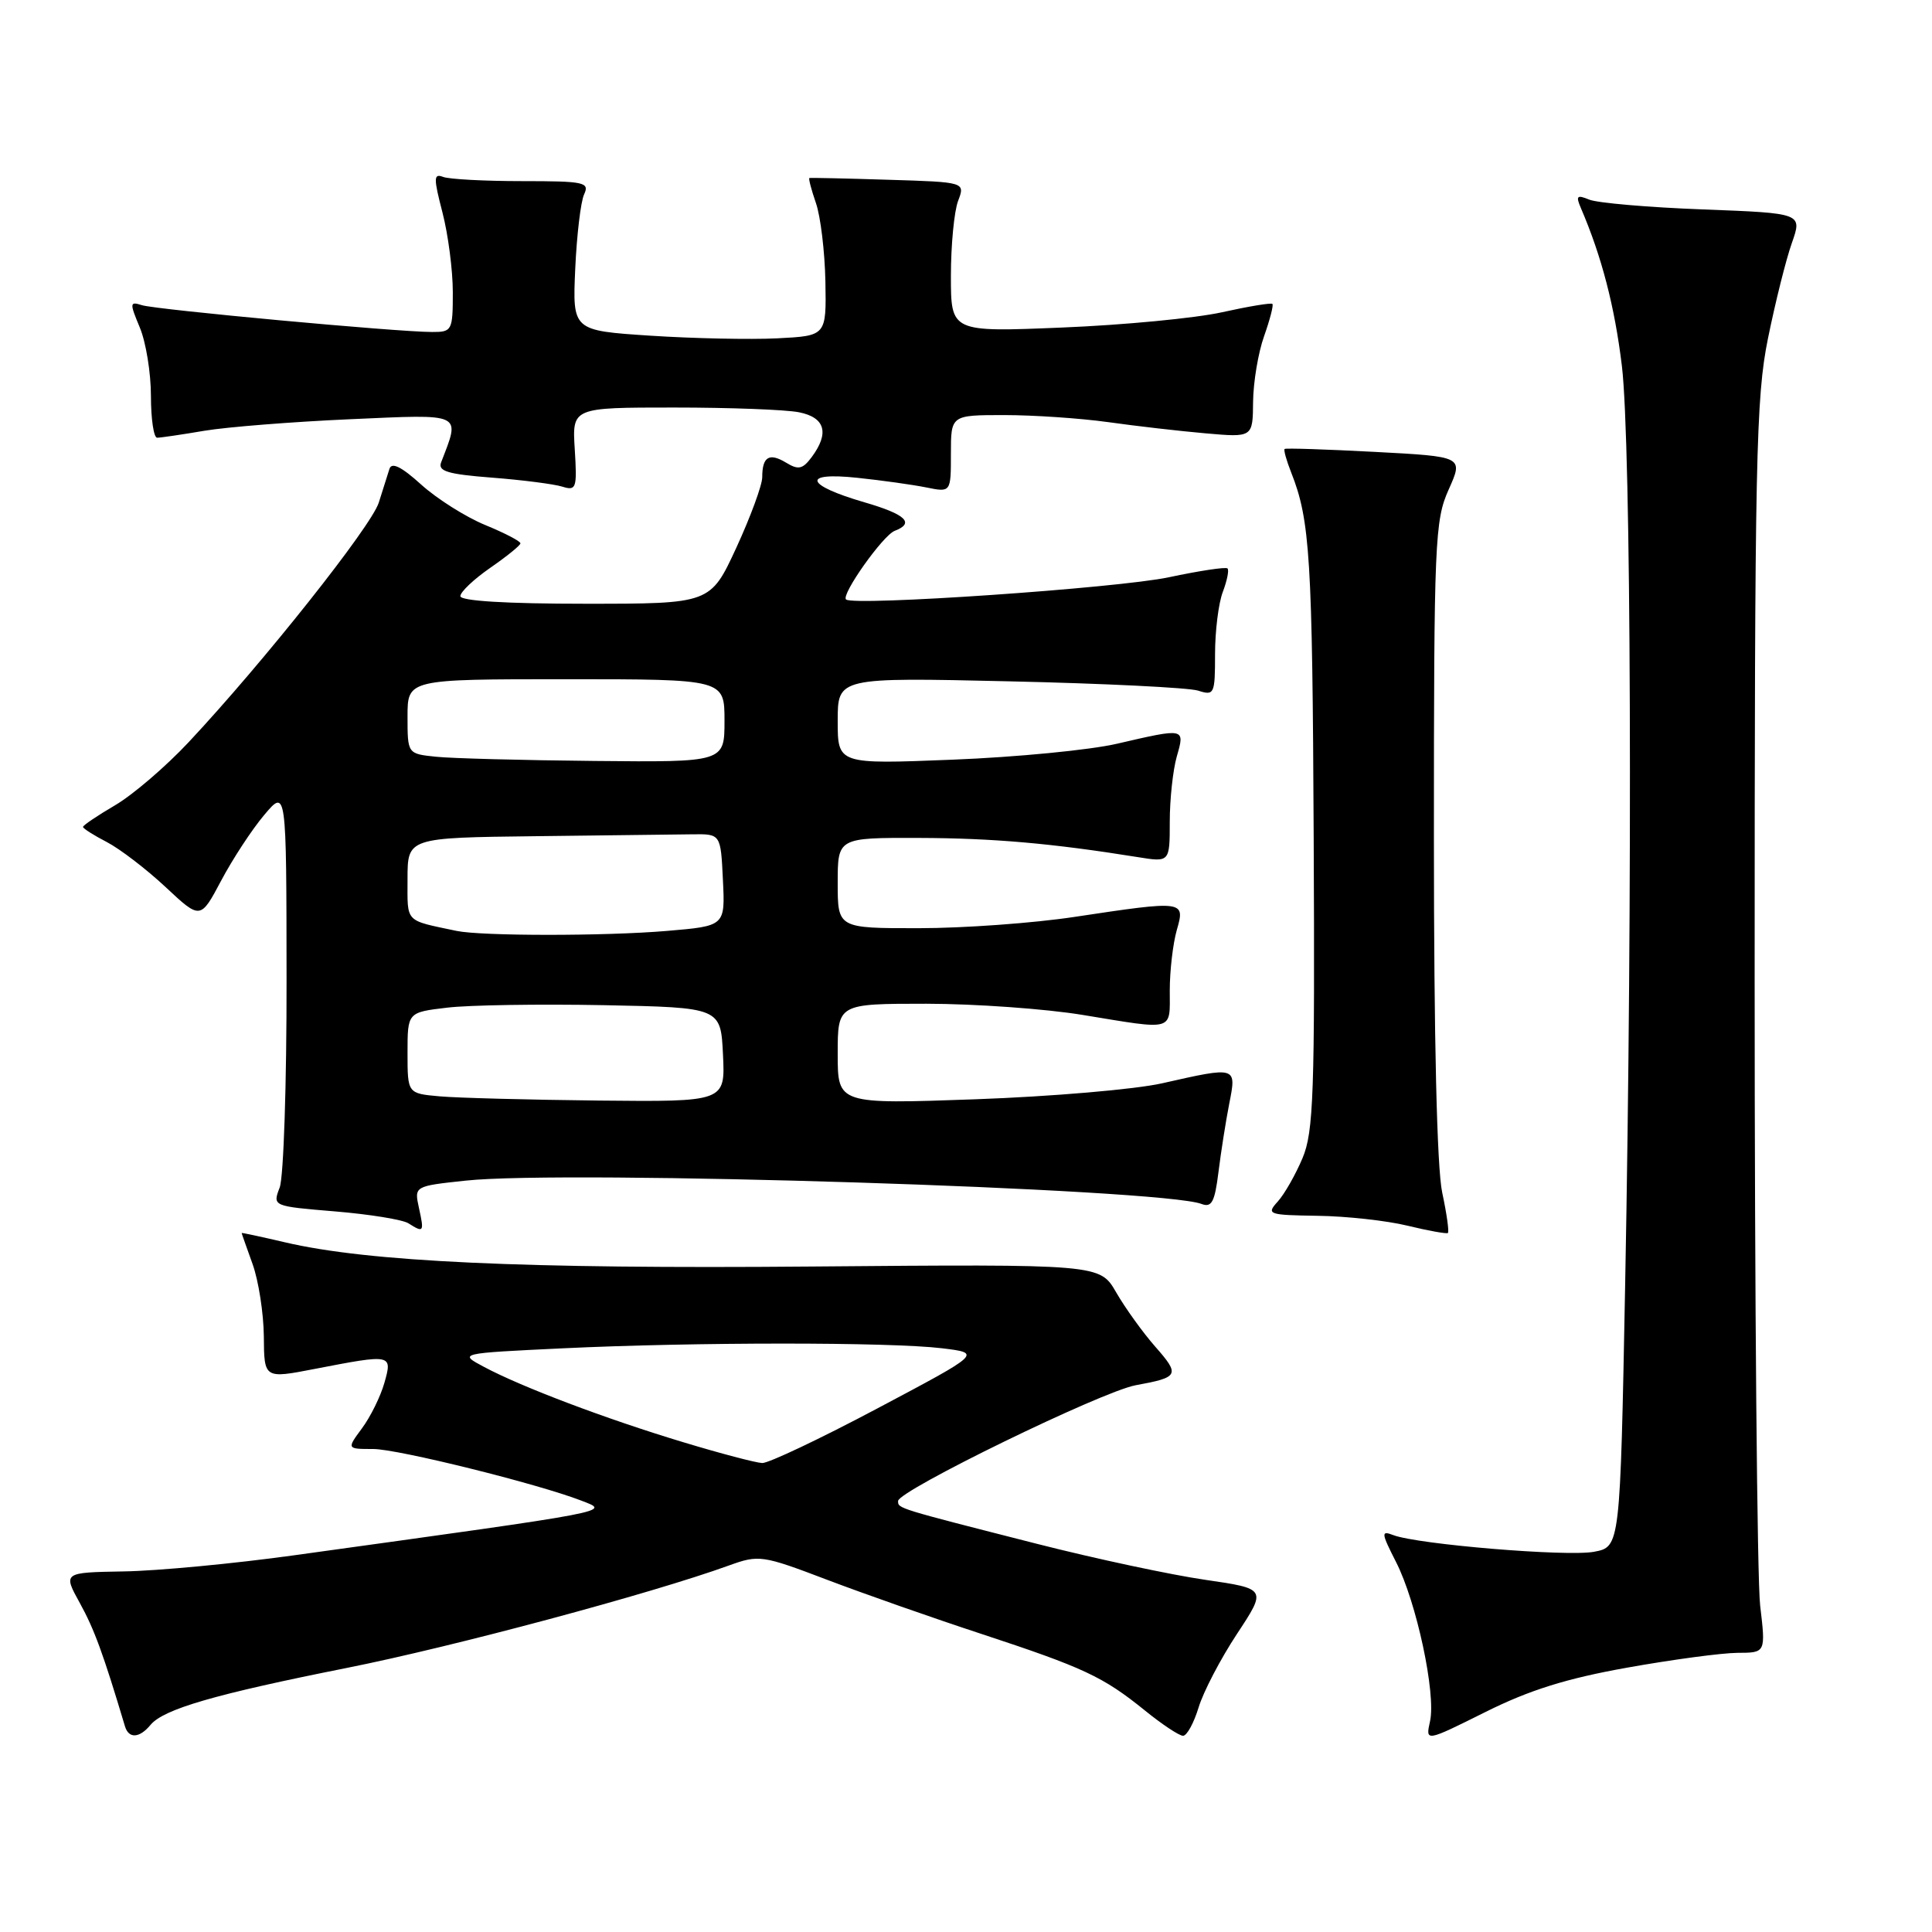 <?xml version="1.0" encoding="UTF-8" standalone="no"?>
<!DOCTYPE svg PUBLIC "-//W3C//DTD SVG 1.1//EN" "http://www.w3.org/Graphics/SVG/1.1/DTD/svg11.dtd" >
<svg xmlns="http://www.w3.org/2000/svg" xmlns:xlink="http://www.w3.org/1999/xlink" version="1.1" viewBox="0 0 256 256">
 <g >
 <path fill="currentColor"
d=" M 215.62 220.97 C 221.60 219.90 228.18 219.02 230.23 219.01 C 233.97 219.00 233.97 219.00 233.23 212.75 C 232.83 209.31 232.50 172.07 232.50 130.00 C 232.50 60.78 232.67 52.67 234.27 44.82 C 235.24 40.05 236.66 34.37 237.43 32.20 C 238.82 28.25 238.82 28.25 225.66 27.75 C 218.42 27.48 211.63 26.89 210.58 26.45 C 208.95 25.78 208.78 25.95 209.48 27.58 C 212.24 34.01 213.95 40.59 214.91 48.50 C 216.13 58.64 216.34 117.80 215.34 170.32 C 214.68 204.97 214.68 204.97 211.21 205.62 C 207.64 206.29 187.83 204.64 184.62 203.41 C 182.98 202.78 183.01 203.10 184.98 206.97 C 187.70 212.29 190.29 224.41 189.49 228.06 C 188.88 230.81 188.88 230.81 196.81 226.86 C 202.65 223.94 207.59 222.40 215.62 220.97 Z  M 19.95 228.55 C 21.70 226.46 28.48 224.49 46.00 221.00 C 60.09 218.19 86.32 211.16 96.60 207.43 C 100.56 206.00 101.00 206.06 109.60 209.33 C 114.49 211.19 123.67 214.41 130.00 216.49 C 143.61 220.97 146.15 222.16 151.67 226.62 C 153.96 228.48 156.25 230.00 156.76 230.00 C 157.27 230.00 158.19 228.31 158.82 226.25 C 159.44 224.19 161.73 219.80 163.90 216.51 C 167.85 210.52 167.85 210.52 159.68 209.33 C 155.18 208.68 145.20 206.55 137.50 204.59 C 118.74 199.81 119.00 199.89 119.00 198.89 C 119.00 197.53 146.01 184.37 150.49 183.55 C 156.24 182.50 156.39 182.20 153.06 178.42 C 151.41 176.54 149.09 173.31 147.90 171.25 C 145.74 167.50 145.74 167.50 107.62 167.82 C 69.28 168.15 48.78 167.20 37.75 164.61 C 34.59 163.87 32.01 163.32 32.02 163.38 C 32.02 163.45 32.68 165.30 33.47 167.50 C 34.26 169.70 34.93 174.02 34.96 177.09 C 35.00 182.69 35.00 182.69 41.75 181.38 C 51.94 179.41 52.02 179.42 50.93 183.25 C 50.42 185.04 49.09 187.74 47.97 189.25 C 45.94 192.00 45.94 192.00 49.45 192.00 C 52.69 192.00 71.20 196.59 77.00 198.83 C 80.90 200.34 82.04 200.12 39.00 206.08 C 31.02 207.19 20.86 208.15 16.42 208.22 C 8.34 208.36 8.34 208.36 10.59 212.43 C 12.49 215.87 13.69 219.15 16.56 228.75 C 17.06 230.41 18.48 230.33 19.95 228.55 Z  M 191.10 158.02 C 190.40 154.77 190.00 137.66 190.00 111.06 C 190.00 71.69 190.12 68.96 191.96 64.86 C 193.91 60.50 193.91 60.50 182.21 59.88 C 175.77 59.54 170.37 59.36 170.22 59.49 C 170.07 59.62 170.46 61.02 171.09 62.61 C 173.59 68.93 173.90 73.87 174.07 110.98 C 174.23 144.94 174.06 149.97 172.59 153.46 C 171.67 155.64 170.20 158.23 169.31 159.21 C 167.77 160.91 168.03 161.00 174.60 161.10 C 178.39 161.15 183.75 161.74 186.50 162.41 C 189.25 163.08 191.66 163.51 191.85 163.38 C 192.04 163.25 191.70 160.83 191.10 158.02 Z  M 55.52 160.09 C 54.88 157.17 54.88 157.17 61.69 156.44 C 75.02 155.00 153.92 157.50 159.21 159.53 C 160.55 160.04 160.96 159.28 161.45 155.33 C 161.78 152.67 162.42 148.59 162.88 146.25 C 163.86 141.28 163.91 141.30 154.00 143.54 C 150.43 144.35 139.29 145.30 129.25 145.66 C 111.00 146.31 111.00 146.31 111.00 139.65 C 111.00 133.00 111.00 133.00 122.75 133.00 C 129.21 133.01 138.55 133.67 143.50 134.49 C 155.75 136.50 155.00 136.71 155.00 131.24 C 155.00 128.63 155.42 125.03 155.93 123.24 C 157.06 119.32 156.95 119.30 142.41 121.49 C 136.96 122.32 127.66 122.99 121.75 122.99 C 111.00 123.00 111.00 123.00 111.00 117.00 C 111.00 111.00 111.00 111.00 121.75 111.03 C 131.58 111.06 139.35 111.74 150.75 113.57 C 155.00 114.26 155.00 114.26 155.00 108.87 C 155.00 105.91 155.42 102.03 155.93 100.24 C 157.02 96.44 157.07 96.45 148.00 98.55 C 144.43 99.38 134.64 100.33 126.25 100.66 C 111.00 101.27 111.00 101.27 111.00 95.52 C 111.00 89.76 111.00 89.76 133.75 90.28 C 146.26 90.56 157.51 91.12 158.75 91.51 C 160.90 92.20 161.00 91.99 161.00 86.68 C 161.00 83.63 161.46 79.91 162.03 78.43 C 162.59 76.94 162.88 75.54 162.65 75.32 C 162.43 75.10 158.93 75.63 154.88 76.49 C 148.11 77.93 113.02 80.34 112.10 79.43 C 111.44 78.78 116.99 70.94 118.55 70.34 C 121.25 69.31 120.02 68.15 114.55 66.56 C 106.67 64.27 106.16 62.52 113.59 63.31 C 116.84 63.65 120.96 64.23 122.75 64.59 C 126.00 65.25 126.00 65.25 126.00 60.12 C 126.00 55.00 126.00 55.00 133.06 55.00 C 136.94 55.00 143.13 55.42 146.81 55.93 C 150.49 56.45 156.31 57.12 159.75 57.42 C 166.00 57.97 166.00 57.97 166.04 53.23 C 166.07 50.63 166.72 46.72 167.50 44.54 C 168.27 42.36 168.77 40.44 168.60 40.27 C 168.43 40.10 165.42 40.60 161.90 41.38 C 158.38 42.16 148.86 43.07 140.75 43.40 C 126.00 44.01 126.00 44.01 126.00 36.57 C 126.00 32.48 126.43 28.01 126.95 26.63 C 127.90 24.13 127.90 24.13 117.70 23.82 C 112.09 23.64 107.39 23.54 107.25 23.59 C 107.11 23.64 107.50 25.12 108.11 26.89 C 108.73 28.66 109.29 33.35 109.37 37.30 C 109.50 44.50 109.50 44.50 103.00 44.83 C 99.42 45.01 91.86 44.85 86.18 44.48 C 75.86 43.80 75.86 43.80 76.22 35.65 C 76.42 31.17 76.95 26.71 77.40 25.75 C 78.14 24.15 77.43 24.00 69.19 24.00 C 64.22 24.00 59.51 23.75 58.71 23.44 C 57.45 22.96 57.44 23.58 58.63 28.16 C 59.38 31.06 60.00 35.81 60.00 38.72 C 60.00 43.81 59.90 44.00 57.25 43.99 C 52.62 43.99 20.68 41.03 18.81 40.44 C 17.18 39.92 17.16 40.13 18.53 43.41 C 19.34 45.35 20.00 49.43 20.00 52.47 C 20.00 55.51 20.37 58.00 20.82 58.00 C 21.27 58.00 24.08 57.59 27.07 57.08 C 30.05 56.58 38.74 55.89 46.37 55.55 C 61.54 54.88 61.00 54.63 58.45 61.27 C 58.00 62.44 59.35 62.84 65.19 63.29 C 69.21 63.60 73.40 64.14 74.50 64.48 C 76.36 65.06 76.48 64.72 76.16 59.55 C 75.81 54.00 75.81 54.00 89.28 54.00 C 96.69 54.00 104.16 54.28 105.88 54.63 C 109.34 55.32 109.92 57.38 107.56 60.56 C 106.36 62.17 105.79 62.30 104.17 61.31 C 101.93 59.95 101.00 60.51 101.00 63.23 C 101.00 64.28 99.45 68.48 97.57 72.57 C 94.13 80.00 94.13 80.00 77.57 80.00 C 67.08 80.00 61.00 79.63 61.00 78.99 C 61.00 78.44 62.78 76.75 64.96 75.24 C 67.14 73.73 68.94 72.28 68.96 72.00 C 68.98 71.72 66.88 70.63 64.30 69.57 C 61.72 68.51 57.90 66.10 55.81 64.21 C 53.17 61.82 51.89 61.20 51.60 62.14 C 51.37 62.89 50.73 64.89 50.19 66.60 C 49.19 69.76 34.88 87.79 25.00 98.34 C 21.98 101.57 17.59 105.33 15.25 106.70 C 12.91 108.07 11.00 109.36 11.00 109.57 C 11.00 109.78 12.42 110.68 14.16 111.58 C 15.89 112.48 19.39 115.16 21.94 117.54 C 26.56 121.86 26.56 121.86 29.31 116.68 C 30.82 113.83 33.38 109.92 35.00 108.00 C 37.95 104.50 37.95 104.50 37.97 129.68 C 37.99 143.54 37.58 155.99 37.06 157.35 C 36.11 159.83 36.11 159.83 44.42 160.52 C 48.99 160.90 53.35 161.61 54.11 162.09 C 56.15 163.38 56.22 163.28 55.52 160.09 Z  M 90.50 191.09 C 80.32 188.02 69.13 183.79 64.13 181.12 C 60.75 179.32 60.75 179.32 74.54 178.66 C 91.94 177.83 117.88 177.82 124.80 178.65 C 130.09 179.29 130.09 179.29 116.30 186.60 C 108.71 190.63 101.83 193.89 101.00 193.86 C 100.17 193.83 95.45 192.59 90.50 191.09 Z  M 58.25 145.27 C 54.00 144.89 54.00 144.89 54.00 139.51 C 54.00 134.14 54.00 134.14 59.25 133.52 C 62.14 133.17 71.47 133.03 80.00 133.19 C 95.50 133.50 95.50 133.50 95.80 139.75 C 96.10 146.00 96.10 146.00 79.30 145.83 C 70.06 145.73 60.59 145.48 58.25 145.27 Z  M 60.50 123.35 C 53.55 121.88 54.00 122.35 54.00 116.48 C 54.00 111.00 54.00 111.00 71.00 110.80 C 80.35 110.69 89.69 110.58 91.75 110.55 C 95.50 110.50 95.50 110.50 95.79 116.60 C 96.09 122.70 96.09 122.70 88.39 123.35 C 80.16 124.05 63.80 124.04 60.50 123.35 Z  M 57.75 100.27 C 54.00 99.88 54.00 99.88 54.00 94.94 C 54.00 90.00 54.00 90.00 75.00 90.00 C 96.00 90.00 96.00 90.00 96.00 95.50 C 96.00 101.00 96.00 101.00 78.75 100.83 C 69.26 100.74 59.81 100.49 57.75 100.27 Z "/>
</g>
</svg>